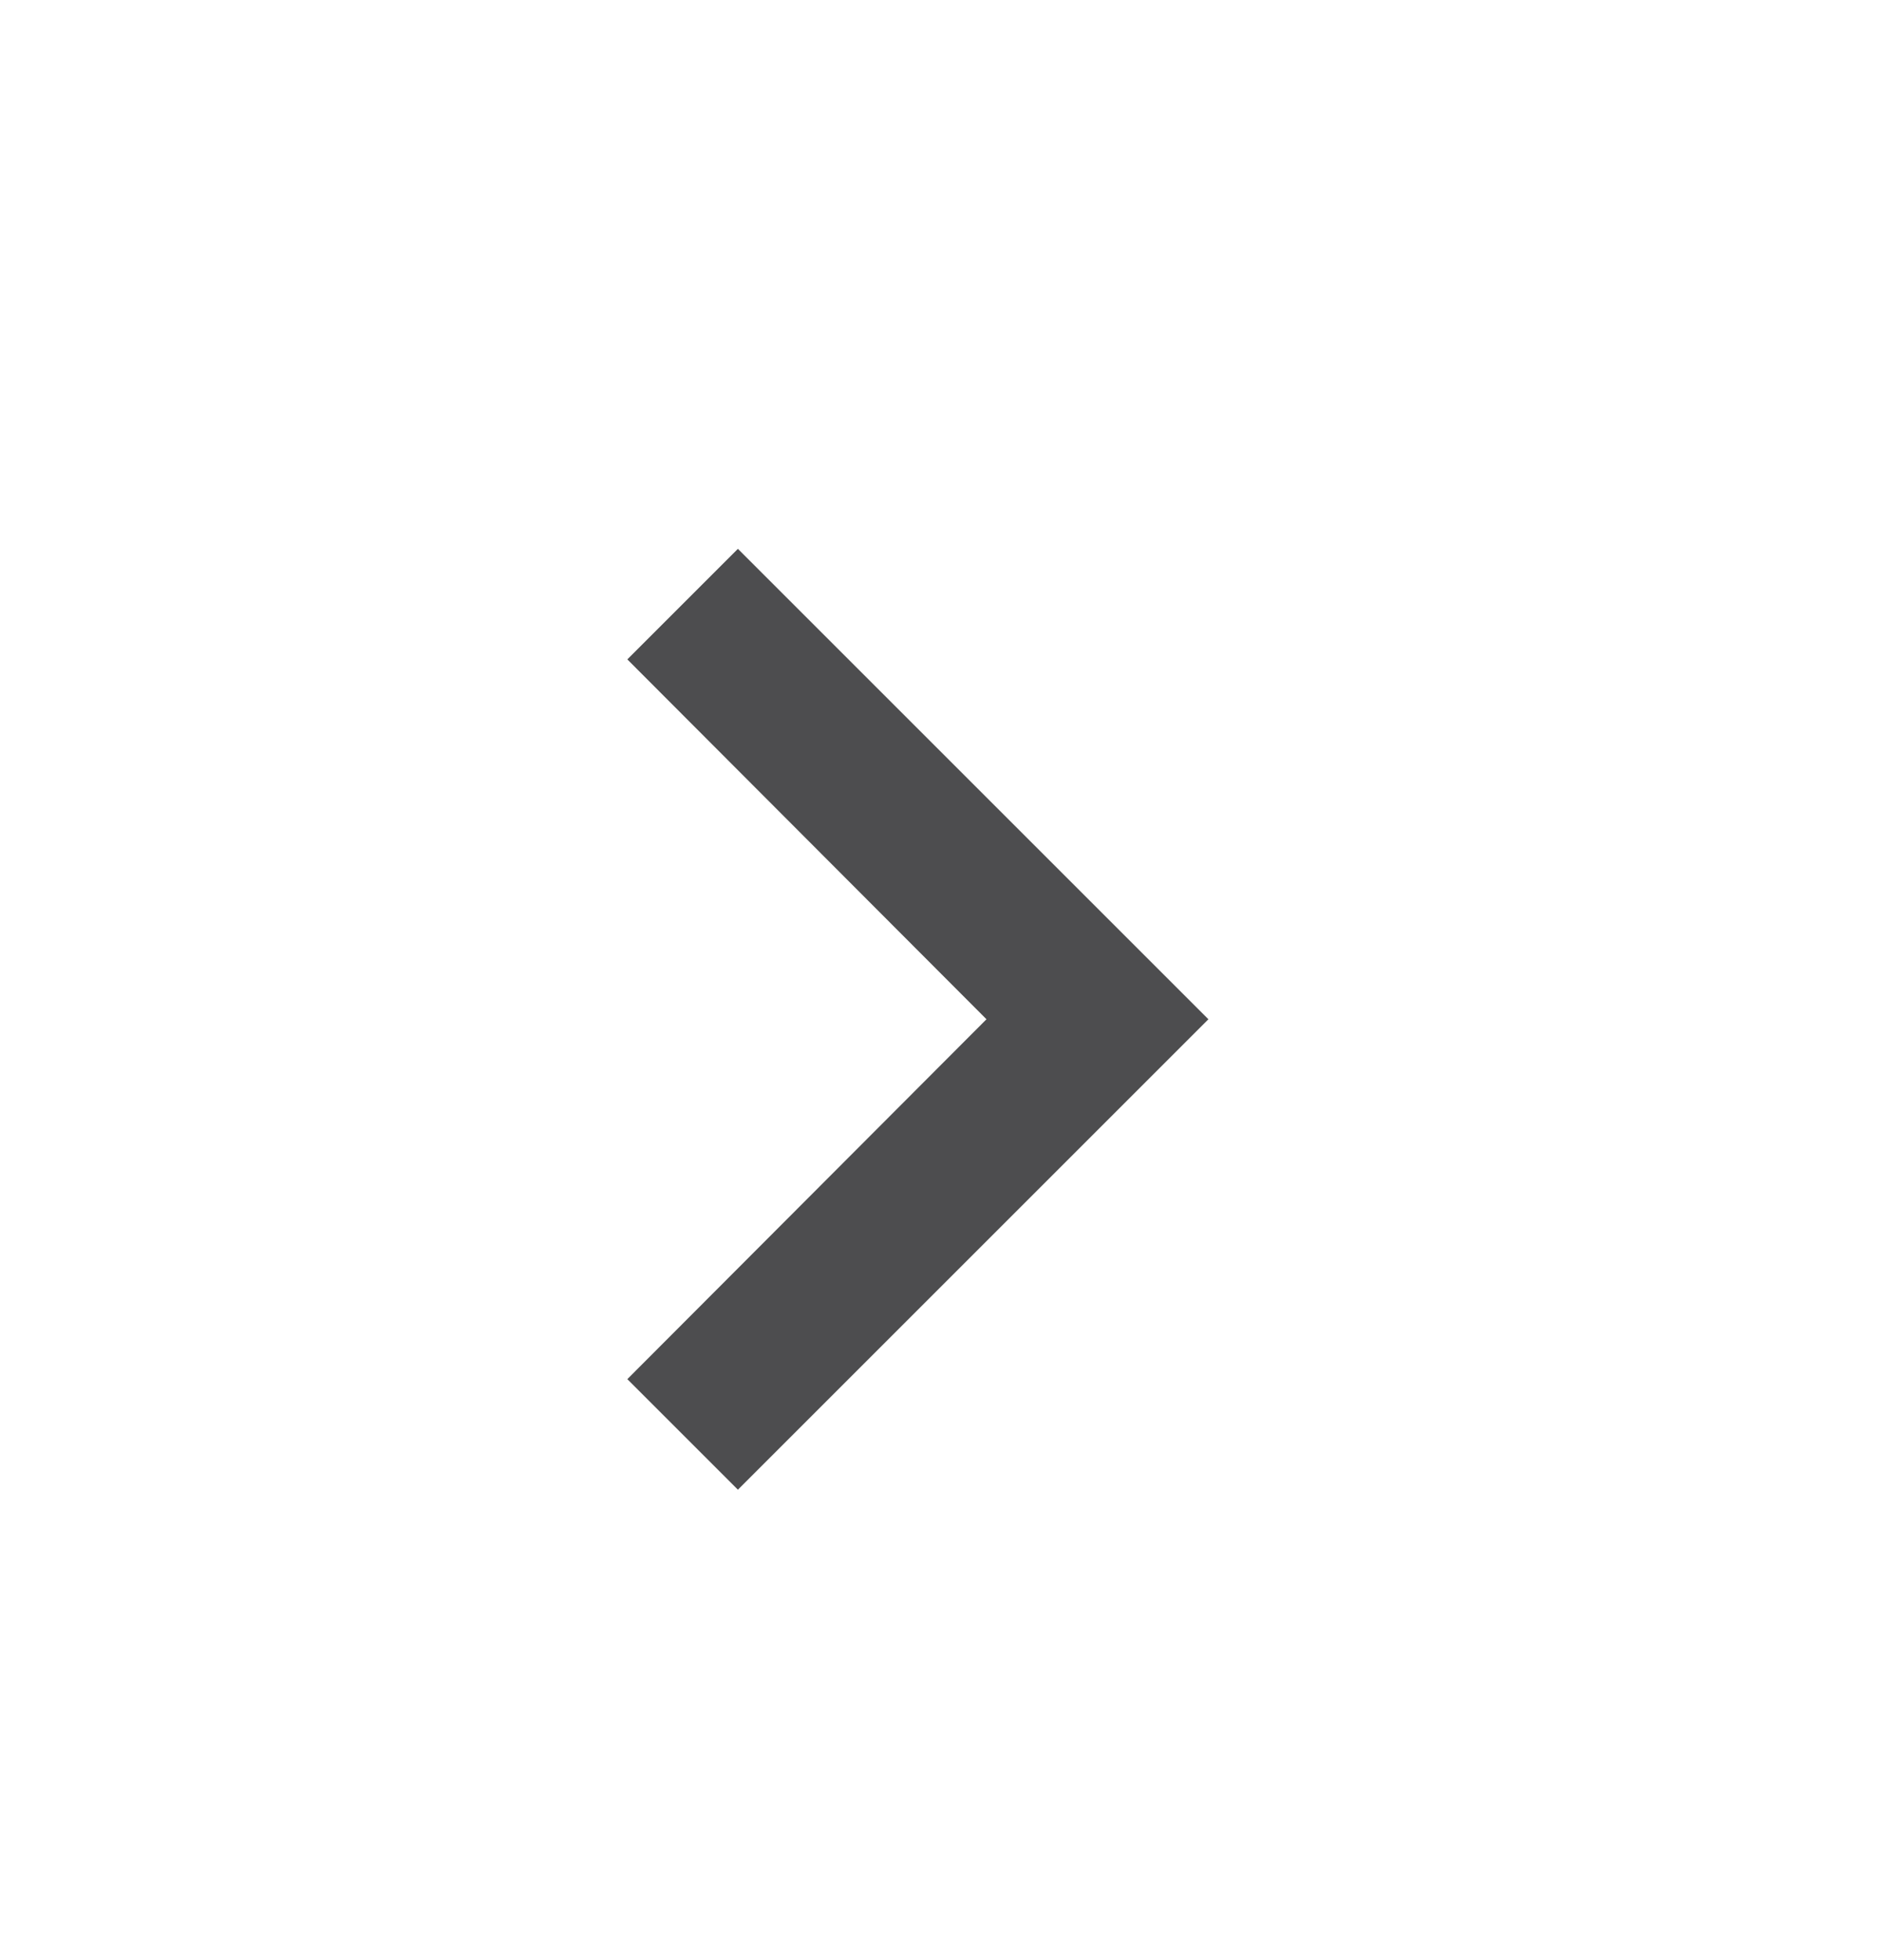<?xml version="1.0" encoding="UTF-8"?> <svg xmlns="http://www.w3.org/2000/svg" width="24" height="25" viewBox="0 0 24 25" fill="none"><path d="M9.41 7L8 8.41L12.58 13L8 17.59L9.41 19L15.41 13L9.41 7Z" fill="#4D4D4F"></path></svg> 